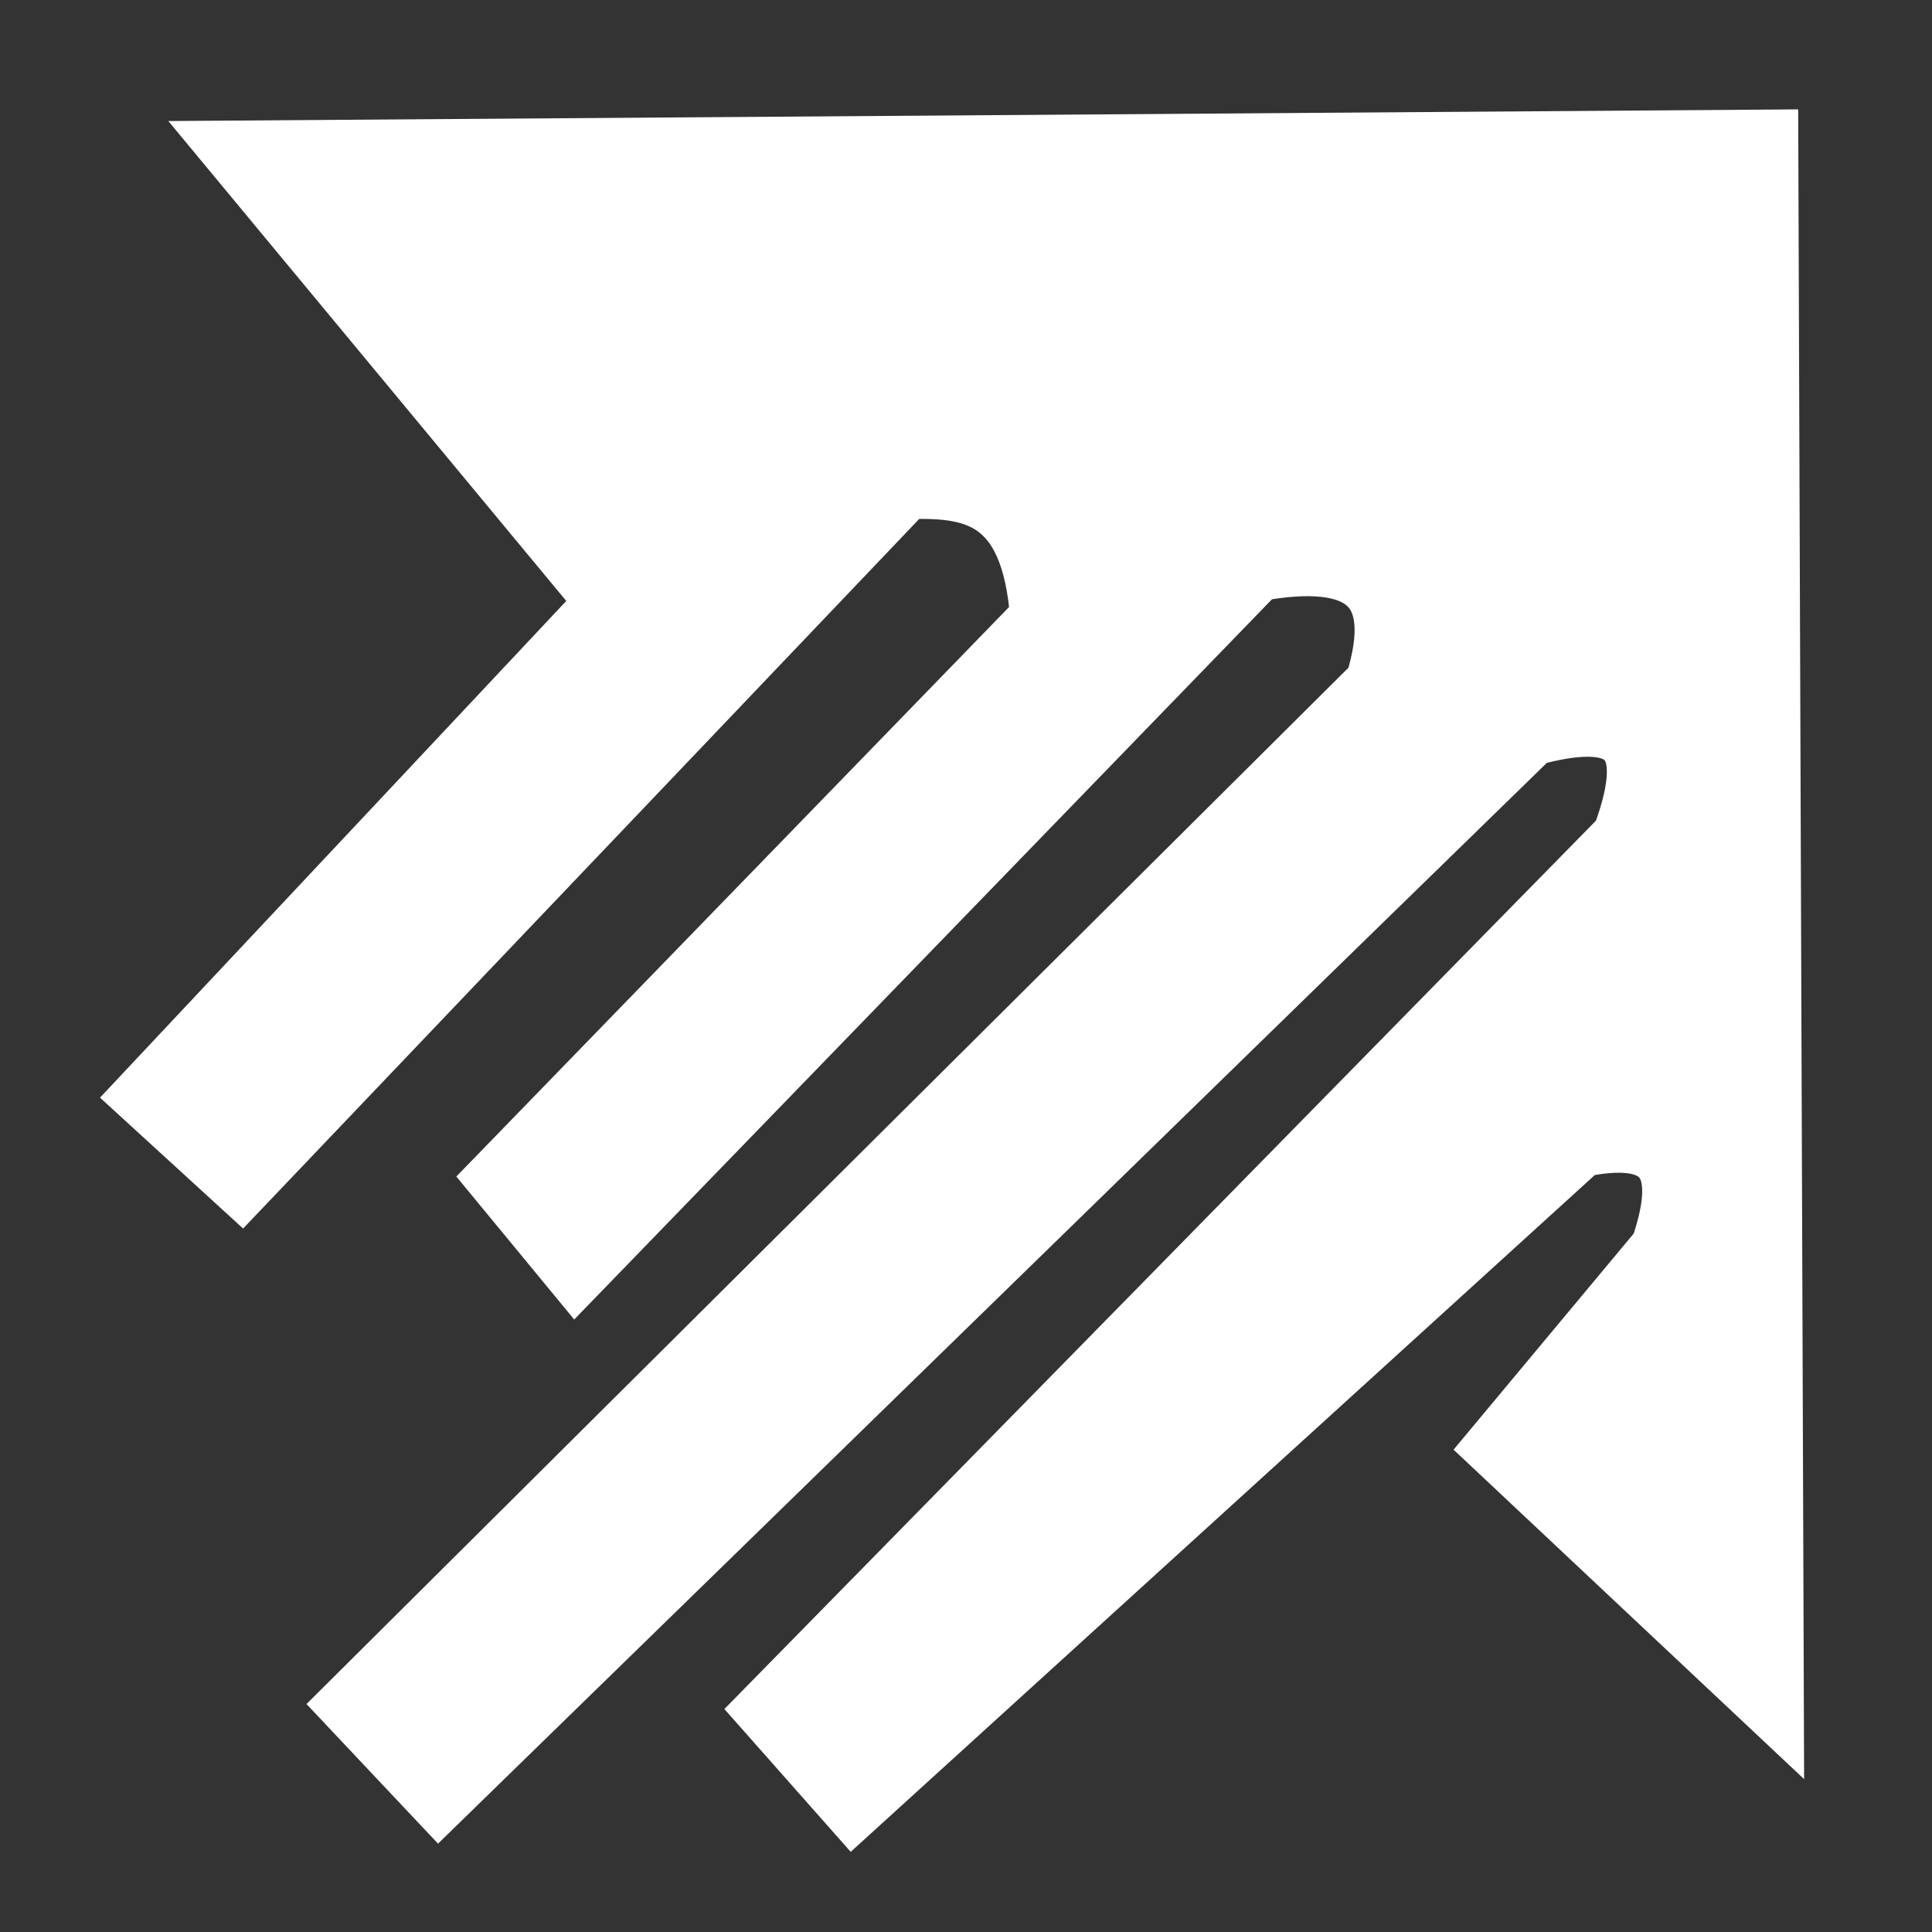 <?xml version="1.0" encoding="UTF-8" standalone="no"?>
<!-- Created with Inkscape (http://www.inkscape.org/) -->

<svg
   width="50"
   height="50"
   viewBox="0 0 13.229 13.229"
   version="1.1"
   id="svg1"
   xml:space="preserve"
   inkscape:version="1.3.2 (091e20e, 2023-11-25, custom)"
   sodipodi:docname="pipIcon.svg"
   xmlns:inkscape="http://www.inkscape.org/namespaces/inkscape"
   xmlns:sodipodi="http://sodipodi.sourceforge.net/DTD/sodipodi-0.dtd"
   xmlns="http://www.w3.org/2000/svg"
   xmlns:svg="http://www.w3.org/2000/svg"><rect x="0" y="0" width="13.229" height="13.229" fill="#333333" stroke="none"/><sodipodi:namedview
     id="namedview1"
     pagecolor="#00ffff"
     bordercolor="#000000"
     borderopacity="0.25"
     inkscape:showpageshadow="2"
     inkscape:pageopacity="0.0"
     inkscape:pagecheckerboard="0"
     inkscape:deskcolor="#d1d1d1"
     inkscape:document-units="mm"
     inkscape:zoom="11.702245"
     inkscape:cx="23.756126"
     inkscape:cy="28.327899"
     inkscape:window-width="1920"
     inkscape:window-height="1017"
     inkscape:window-x="1912"
     inkscape:window-y="-8"
     inkscape:window-maximized="1"
     inkscape:current-layer="layer1" /><defs
     id="defs1" /><g
     inkscape:label="Camada 1"
     inkscape:groupmode="layer"
     id="layer1"><path
       style="fill:#ffffff;fill-rule:evenodd;stroke:#ffffff;stroke-width:0.439"
       d="M 1.617,1.045 12.094,0.97 12.132,11.673 10.254,9.908 11.381,8.556 c 0.219,-0.626 -0.004,-0.831 -0.563,-0.714 L 5.842,12.368 5.26,11.71 11.118,5.739 C 11.402,4.985 11.078,4.862 10.48,5.026 L 3.006,12.311 2.405,11.673 9.428,4.688 C 9.639,4.011 9.347,3.762 8.602,3.899 L 3.945,8.706 3.419,8.068 7.137,4.237 C 7.077,3.367 6.652,3.32 6.198,3.336 L 1.654,8.105 0.997,7.504 4.17,4.124 Z"
       id="path1"
       sodipodi:nodetypes="cccccccccccccccccccccc" /></g></svg>
